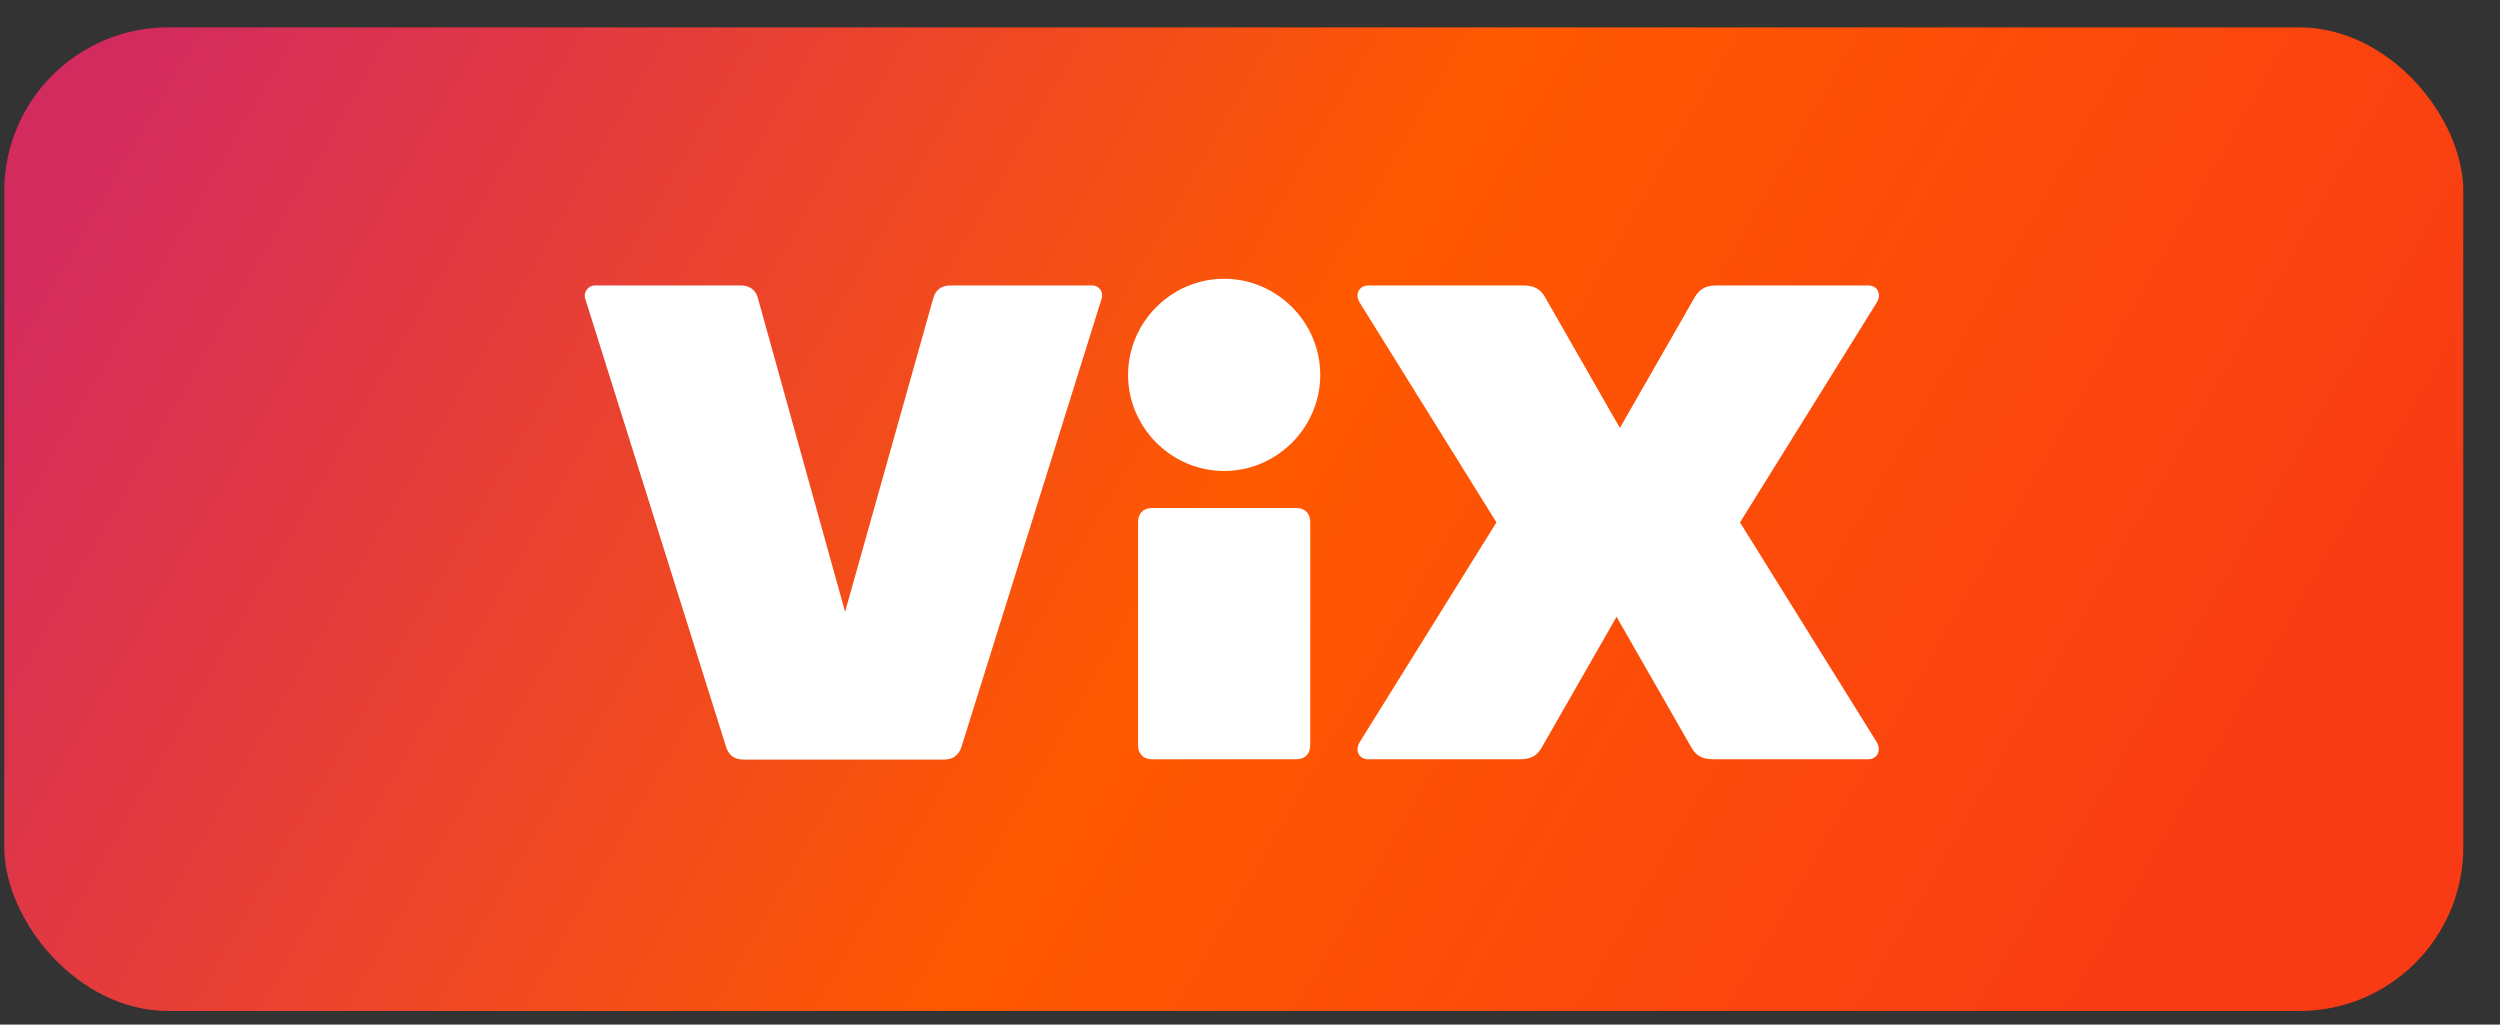 <svg width="61" height="25" viewBox="0 0 61 25" fill="none" xmlns="http://www.w3.org/2000/svg">
<rect x="0" y="0" width="61" height="25" fill="#333333" stroke="none"/>
<rect x="0.104" y="0.668" width="60" height="24" rx="4" fill="url(#paint0_linear_117_48)"/>
<g clip-path="url(#clip0_117_48)">
<g clip-path="url(#clip1_117_48)">
<path d="M18.08 6.965C18.292 6.965 18.447 7.079 18.495 7.283L20.62 14.928L22.77 7.283C22.819 7.087 22.965 6.965 23.185 6.965H26.653C26.816 6.965 26.93 7.128 26.881 7.283L23.462 18.217C23.397 18.429 23.25 18.534 23.03 18.534H18.145C17.934 18.534 17.779 18.437 17.714 18.217L14.278 7.283C14.229 7.136 14.351 6.965 14.514 6.965H18.08ZM27.525 9.147C27.525 7.861 28.583 6.802 29.869 6.802C31.156 6.802 32.214 7.861 32.214 9.147C32.214 10.434 31.156 11.492 29.869 11.492C28.583 11.492 27.525 10.434 27.525 9.147ZM31.97 18.192C31.97 18.388 31.84 18.526 31.636 18.526H28.103C27.907 18.526 27.769 18.396 27.769 18.192V12.729C27.769 12.534 27.899 12.396 28.103 12.396H31.636C31.831 12.396 31.97 12.526 31.97 12.729V18.192ZM33.175 18.111L36.513 12.746L33.175 7.38C33.053 7.185 33.159 6.965 33.386 6.965H37.164C37.425 6.965 37.58 7.047 37.694 7.242L39.525 10.442L41.357 7.242C41.479 7.047 41.626 6.965 41.886 6.965H45.583C45.811 6.965 45.916 7.177 45.794 7.38L42.456 12.746L45.794 18.111C45.908 18.306 45.811 18.526 45.583 18.526H41.805C41.544 18.526 41.39 18.445 41.276 18.25L39.444 15.05L37.612 18.25C37.498 18.445 37.352 18.526 37.083 18.526H33.386C33.159 18.526 33.053 18.315 33.175 18.111Z" fill="white"/>
</g>
</g>
<defs>
<linearGradient id="paint0_linear_117_48" x1="0.104" y1="0.668" x2="55.496" y2="32.649" gradientUnits="userSpaceOnUse">
<stop offset="0.05" stop-color="#D42B5F"/>
<stop offset="0.5" stop-color="#FF5900"/>
<stop offset="0.9" stop-color="#F83B15"/>
</linearGradient>
<clipPath id="clip0_117_48">
<rect width="36" height="17" fill="white" transform="translate(12.104 4.168)"/>
</clipPath>
<clipPath id="clip1_117_48">
<rect width="32" height="32" fill="white" transform="translate(14.104 -3.332)"/>
</clipPath>
</defs>
</svg>
